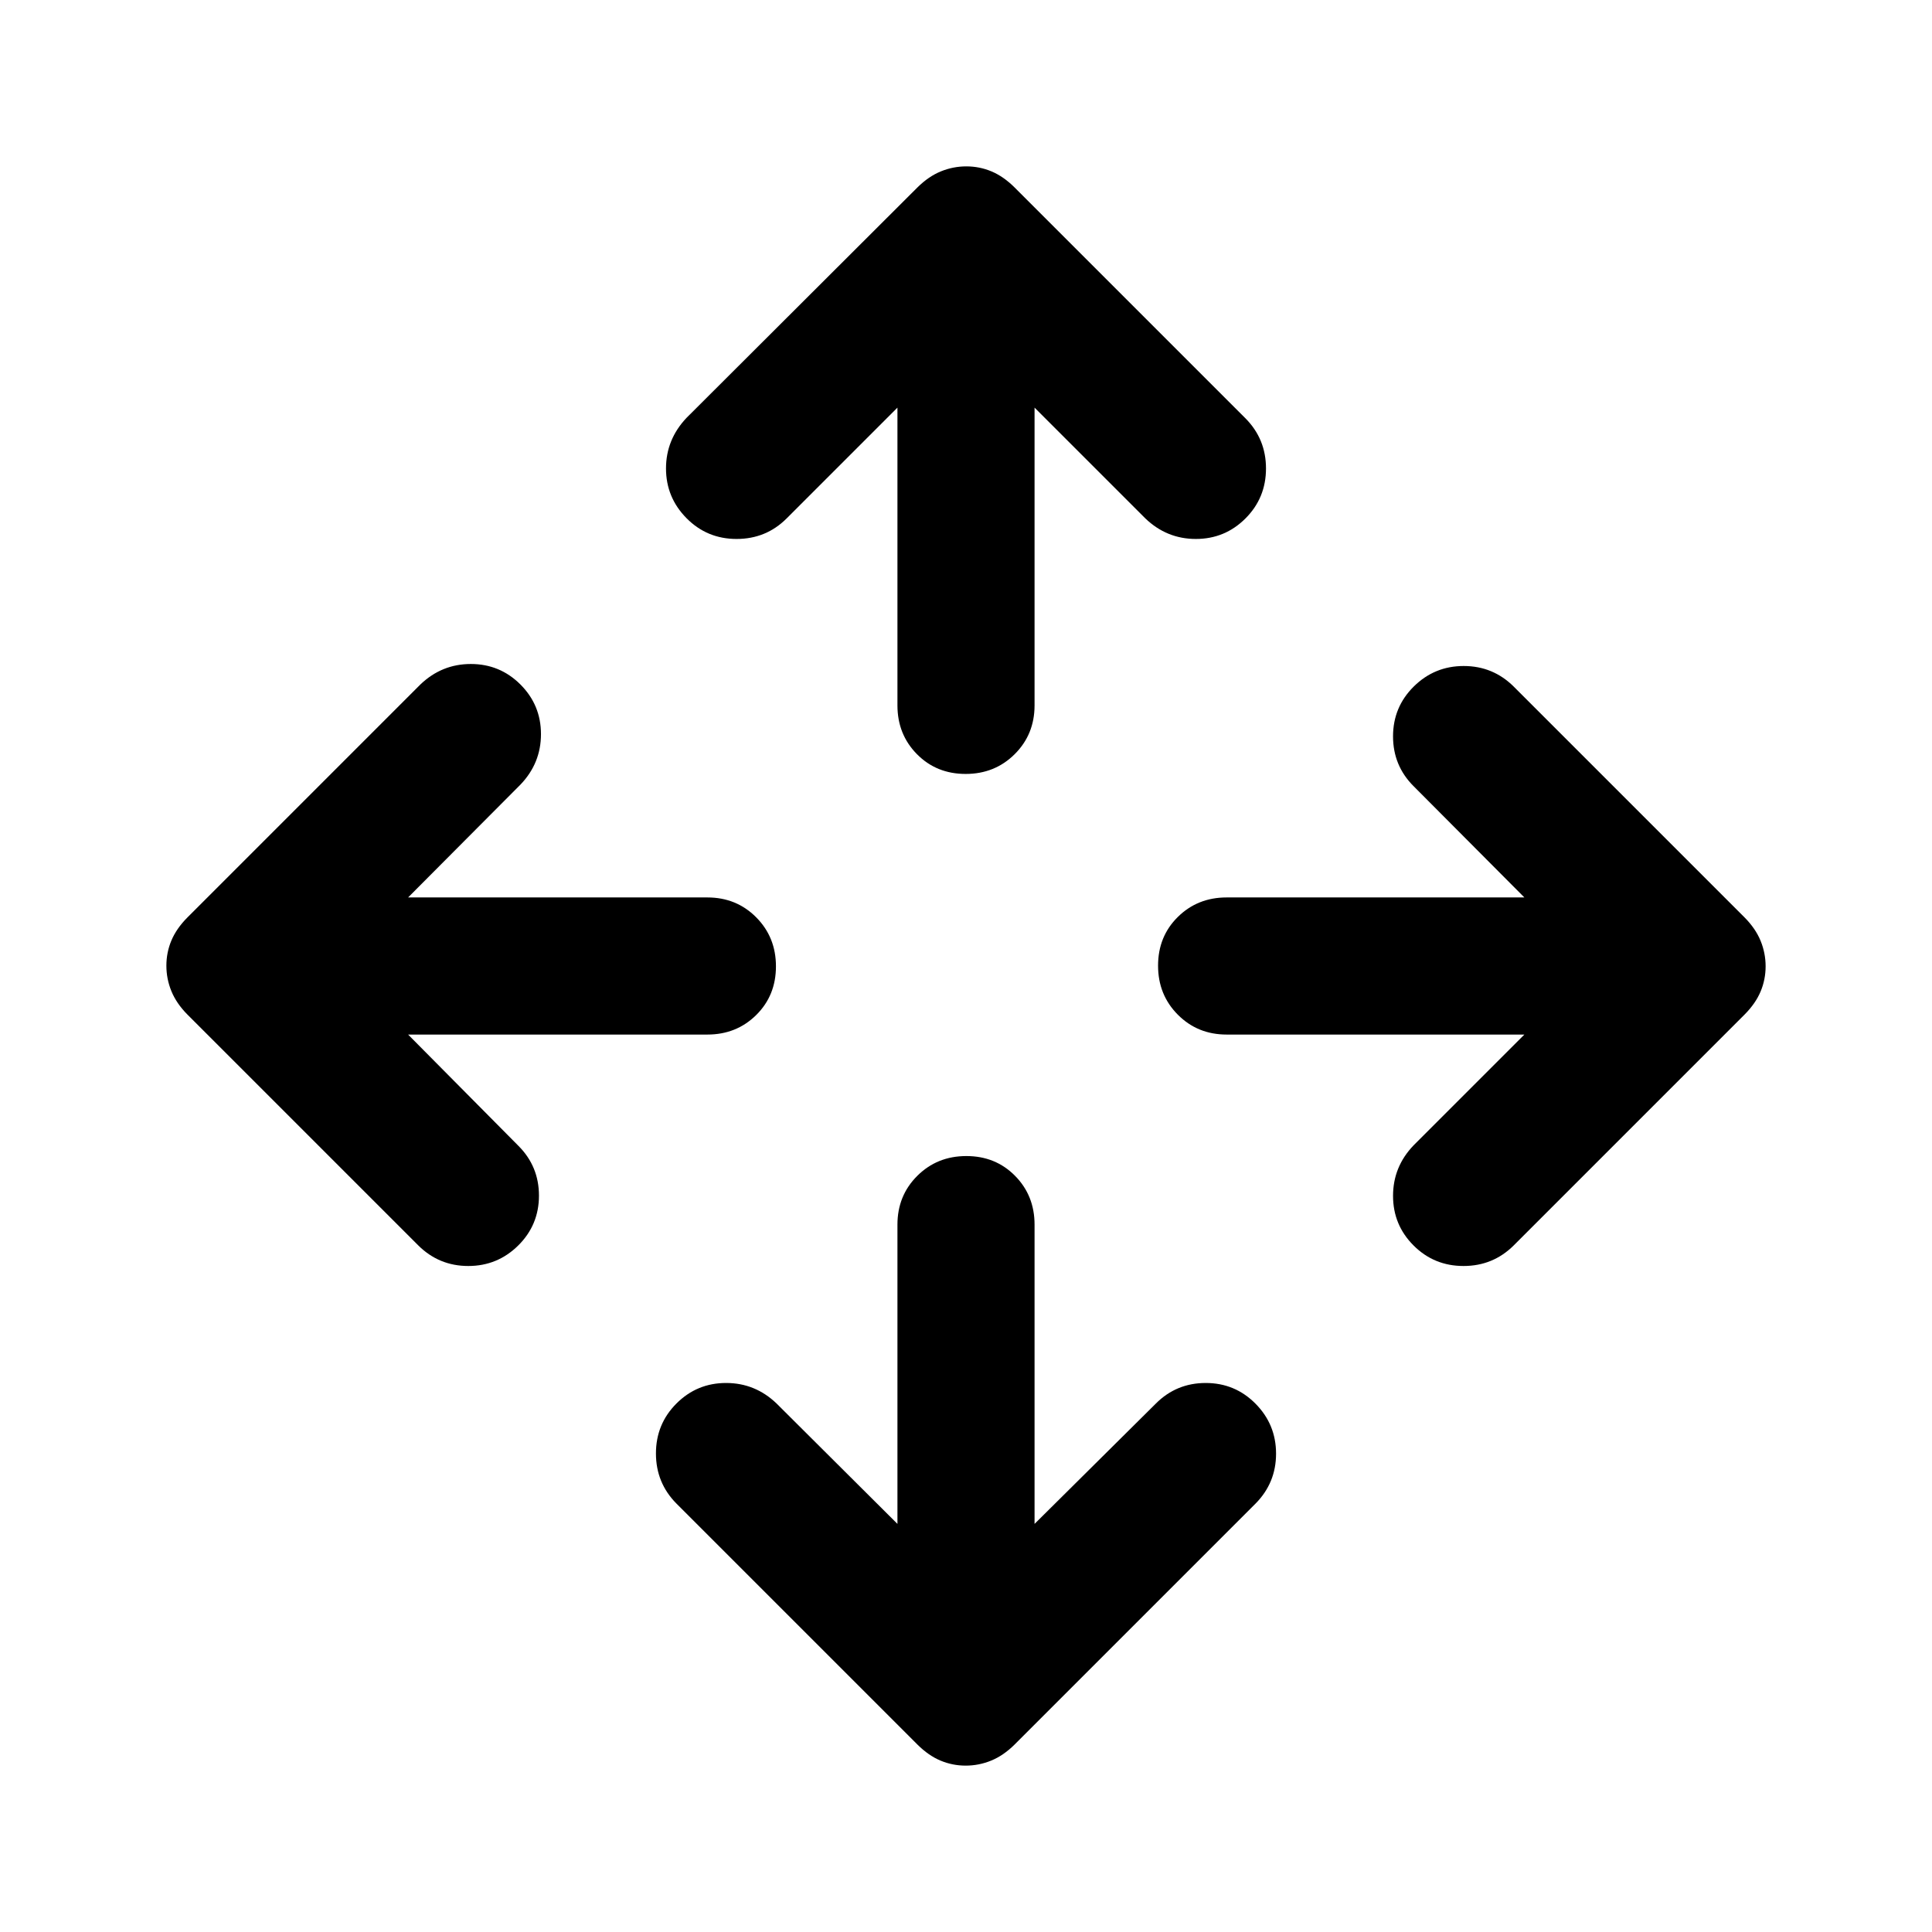 <svg xmlns="http://www.w3.org/2000/svg" width="48" height="48" viewBox="0 -960 960 960"><path d="M445.935-202.783V-351.5q0-14.424 9.871-24.245 9.871-9.82 24.369-9.82 14.499 0 24.195 9.82 9.695 9.821 9.695 24.245v148.717l60.305-59.826q10.19-10.195 24.747-10.195t24.753 10.299q10.195 10.299 10.195 24.817 0 14.519-10.195 24.819L504.109-93.109q-5.518 5.457-11.615 7.946-6.096 2.49-12.654 2.49-6.557 0-12.502-2.49-5.945-2.489-11.447-7.946L336.13-212.869q-10.195-10.292-10.195-24.918t10.195-24.822q10.196-10.195 24.656-10.195 14.459 0 25.084 10.195l60.065 59.826ZM202.783-445.935l54.826 55.305q10.195 10.19 10.195 24.747t-10.299 24.753q-10.299 10.195-24.817 10.195-14.519 0-24.819-10.195L93.109-455.891q-5.457-5.518-7.946-11.615-2.49-6.096-2.49-12.654 0-6.557 2.49-12.502 2.489-5.945 7.946-11.447l115.76-115.761q10.625-10.195 25.085-10.195 14.459 0 24.655 10.195 10.195 10.196 10.195 24.656 0 14.459-10.195 25.084l-55.826 56.065H351.5q14.424 0 24.245 9.871 9.82 9.871 9.82 24.369 0 14.499-9.82 24.195-9.821 9.695-24.245 9.695H202.783Zm554.673 0H609.5q-14.424 0-24.245-9.871-9.82-9.871-9.82-24.369 0-14.499 9.82-24.195 9.821-9.695 24.245-9.695h147.956l-55.065-55.305q-10.195-10.19-10.195-24.747t10.299-24.753q10.299-10.195 24.817-10.195 14.519 0 24.819 10.195l114.76 114.761q5.457 5.518 7.946 11.615 2.489 6.096 2.489 12.654 0 6.557-2.489 12.502t-7.946 11.447L752.131-341.13q-10.283 10.195-24.913 10.195-14.631 0-24.827-10.195-10.195-10.196-10.195-24.656 0-14.459 10.195-25.084l55.065-55.065ZM445.935-757.456l-55.065 55.065q-10.196 10.195-24.87 10.195-14.674 0-24.87-10.315-10.195-10.315-10.195-24.703t10.195-25.156l114.761-114.521q5.518-5.457 11.615-7.946 6.096-2.489 12.654-2.489 6.557 0 12.502 2.489t11.447 7.946l114.761 114.76q10.195 10.283 10.195 24.913 0 14.631-10.195 24.827-10.196 10.195-24.656 10.195-14.459 0-25.084-10.195l-55.065-55.065V-609.5q0 14.424-9.871 24.245-9.871 9.82-24.369 9.82-14.499 0-24.195-9.82-9.695-9.821-9.695-24.245v-147.956Z"/></svg>